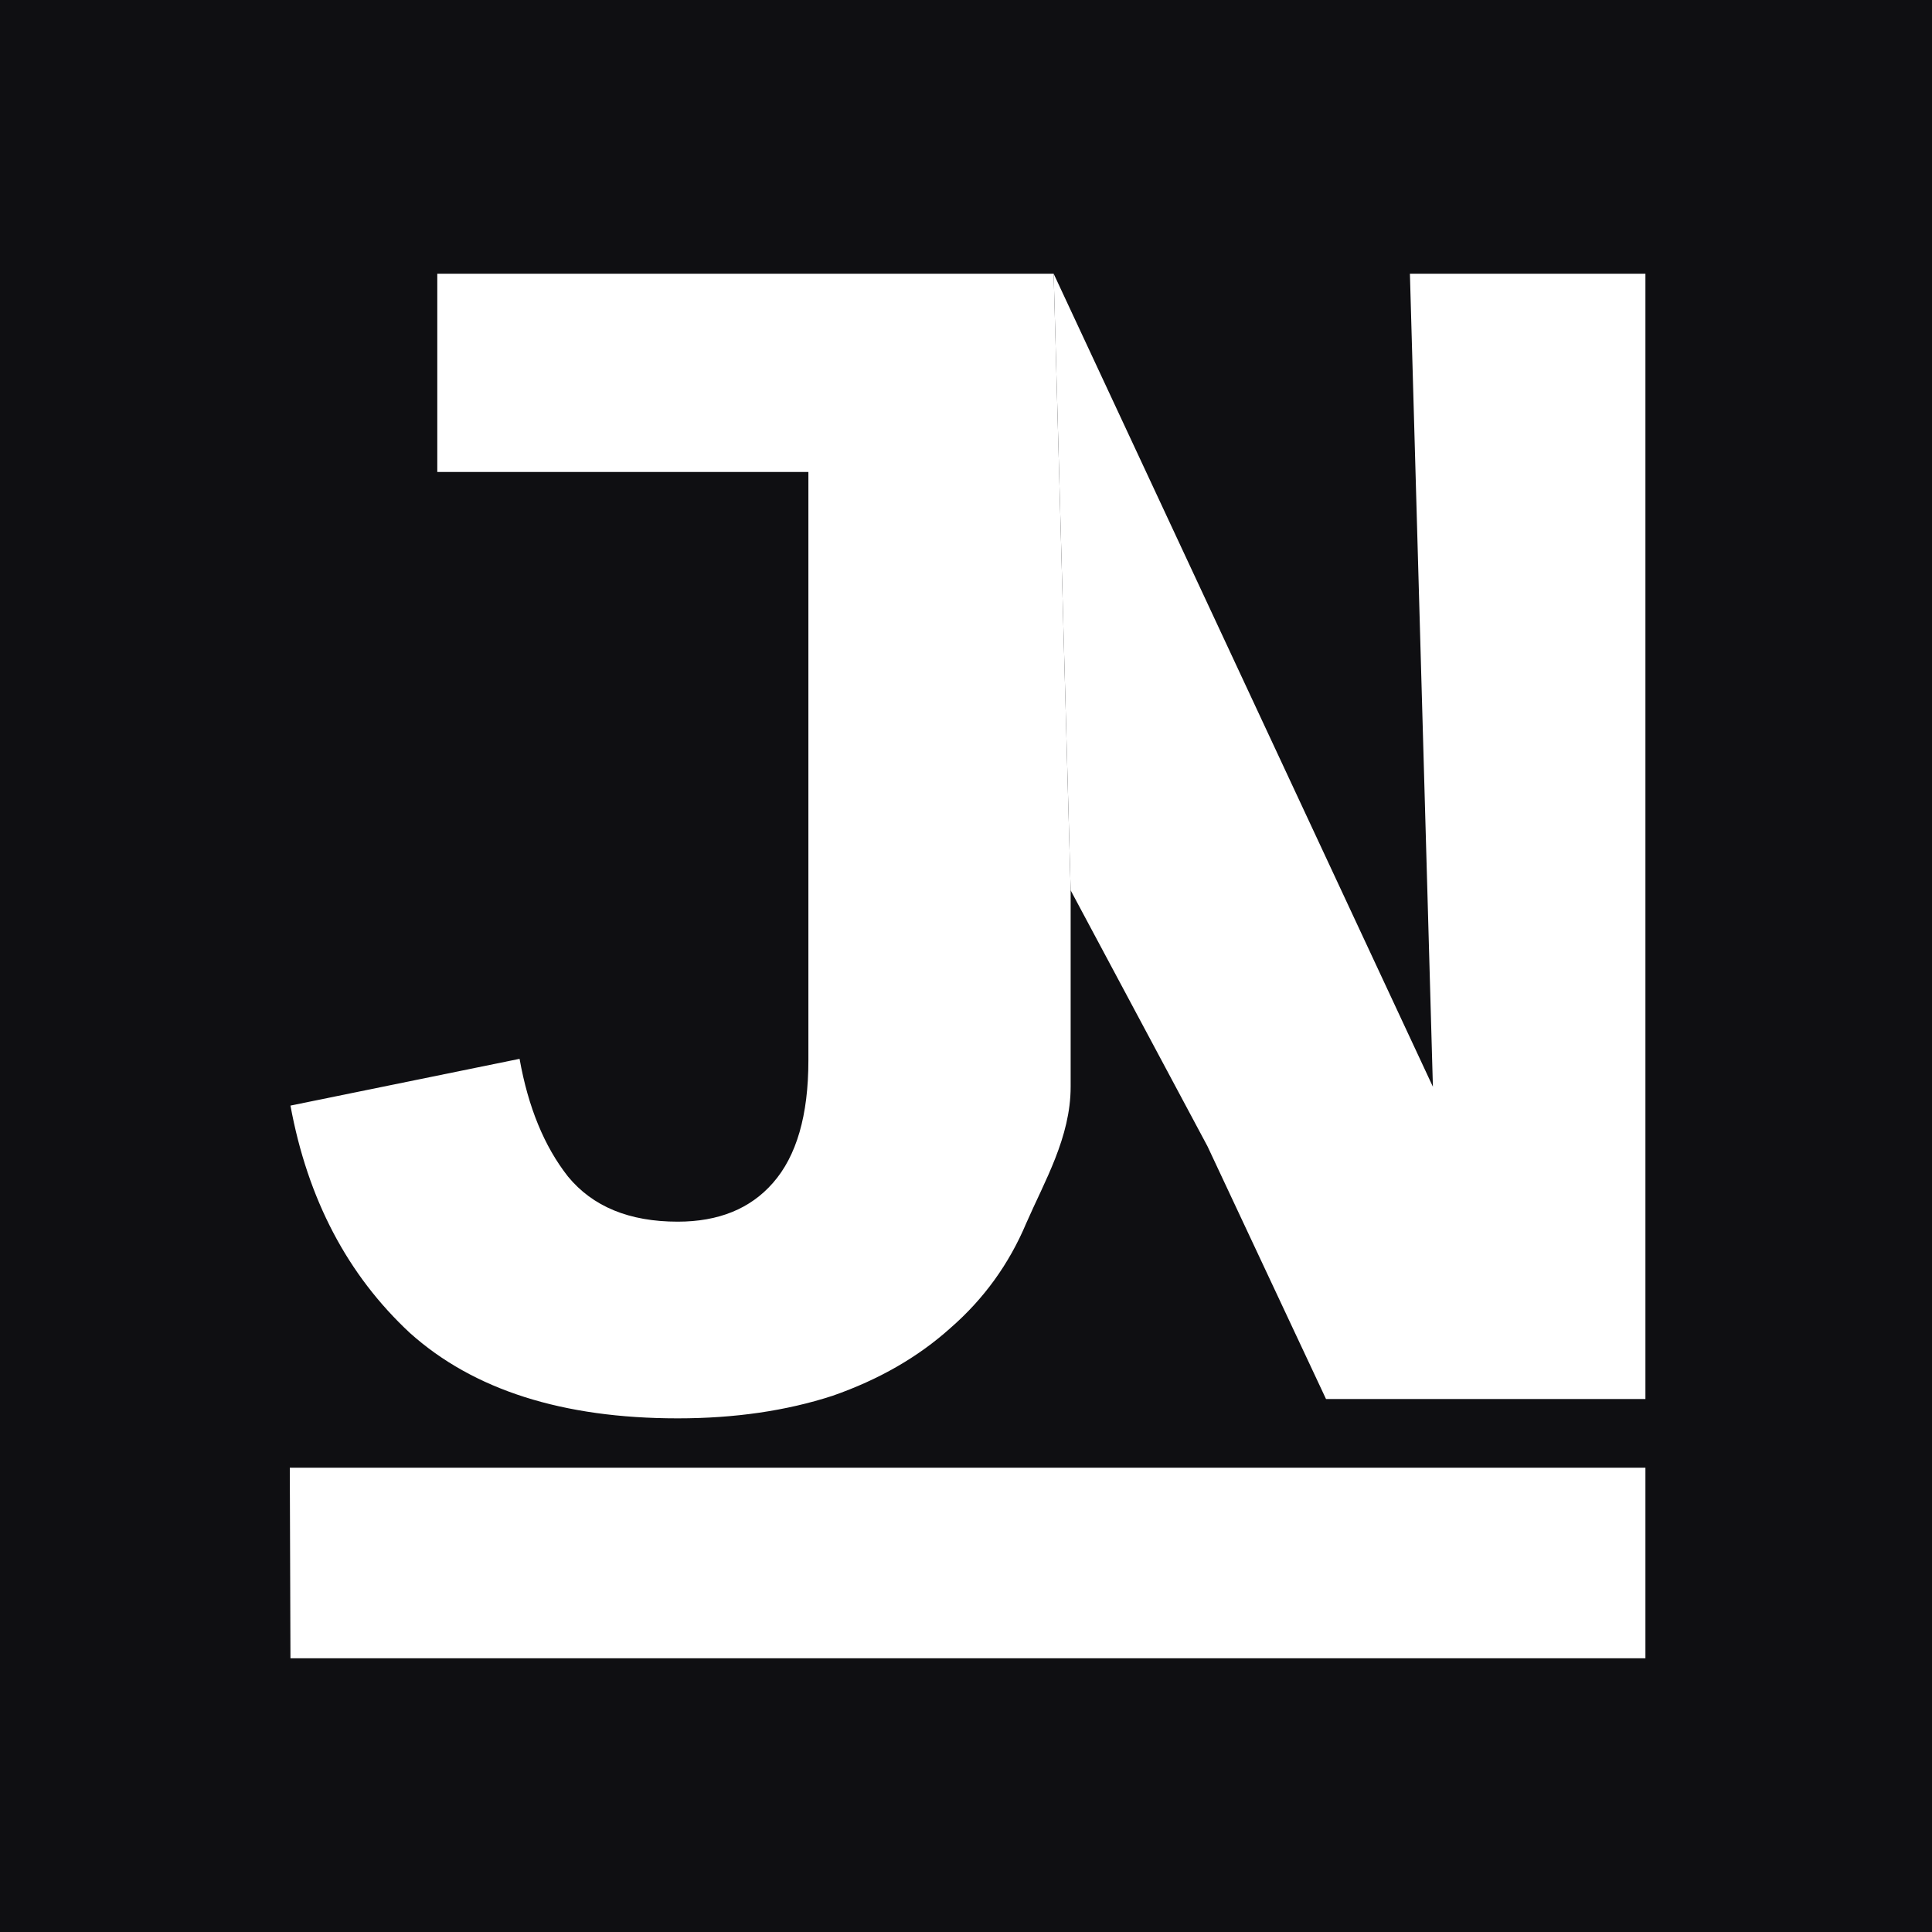 <svg width="600" height="600" viewBox="0 0 600 600" fill="none" xmlns="http://www.w3.org/2000/svg">
<rect width="600" height="600" fill="#0F0F12"/>
<path d="M327.219 85L332.5 276.5V337.5C332.5 353.188 324.379 366.883 318.7 379.9C313.355 392.584 305.505 403.432 295.149 412.444C285.127 421.457 272.934 428.466 258.57 433.473C244.205 438.146 228.17 440.482 210.465 440.482C174.721 440.482 146.994 431.637 127.284 413.946C107.909 395.922 95.549 372.39 90.204 343.351L161.358 328.831C164.031 343.851 169.042 356.035 176.391 365.381C184.074 374.727 195.432 379.4 210.465 379.4C223.159 379.4 233.014 375.394 240.029 367.383C247.379 359.039 251.053 346.355 251.053 329.332V146.584H135.803V85H327.219Z" fill="white"/>
<path d="M90 455.807H511V515H90.204L90 455.807Z" fill="white"/>
<path d="M327.219 85L332.5 276.5L375 356L411.804 434.474H511V85H437.861L445 337.5L327.219 85Z" fill="white"/>
</svg>
